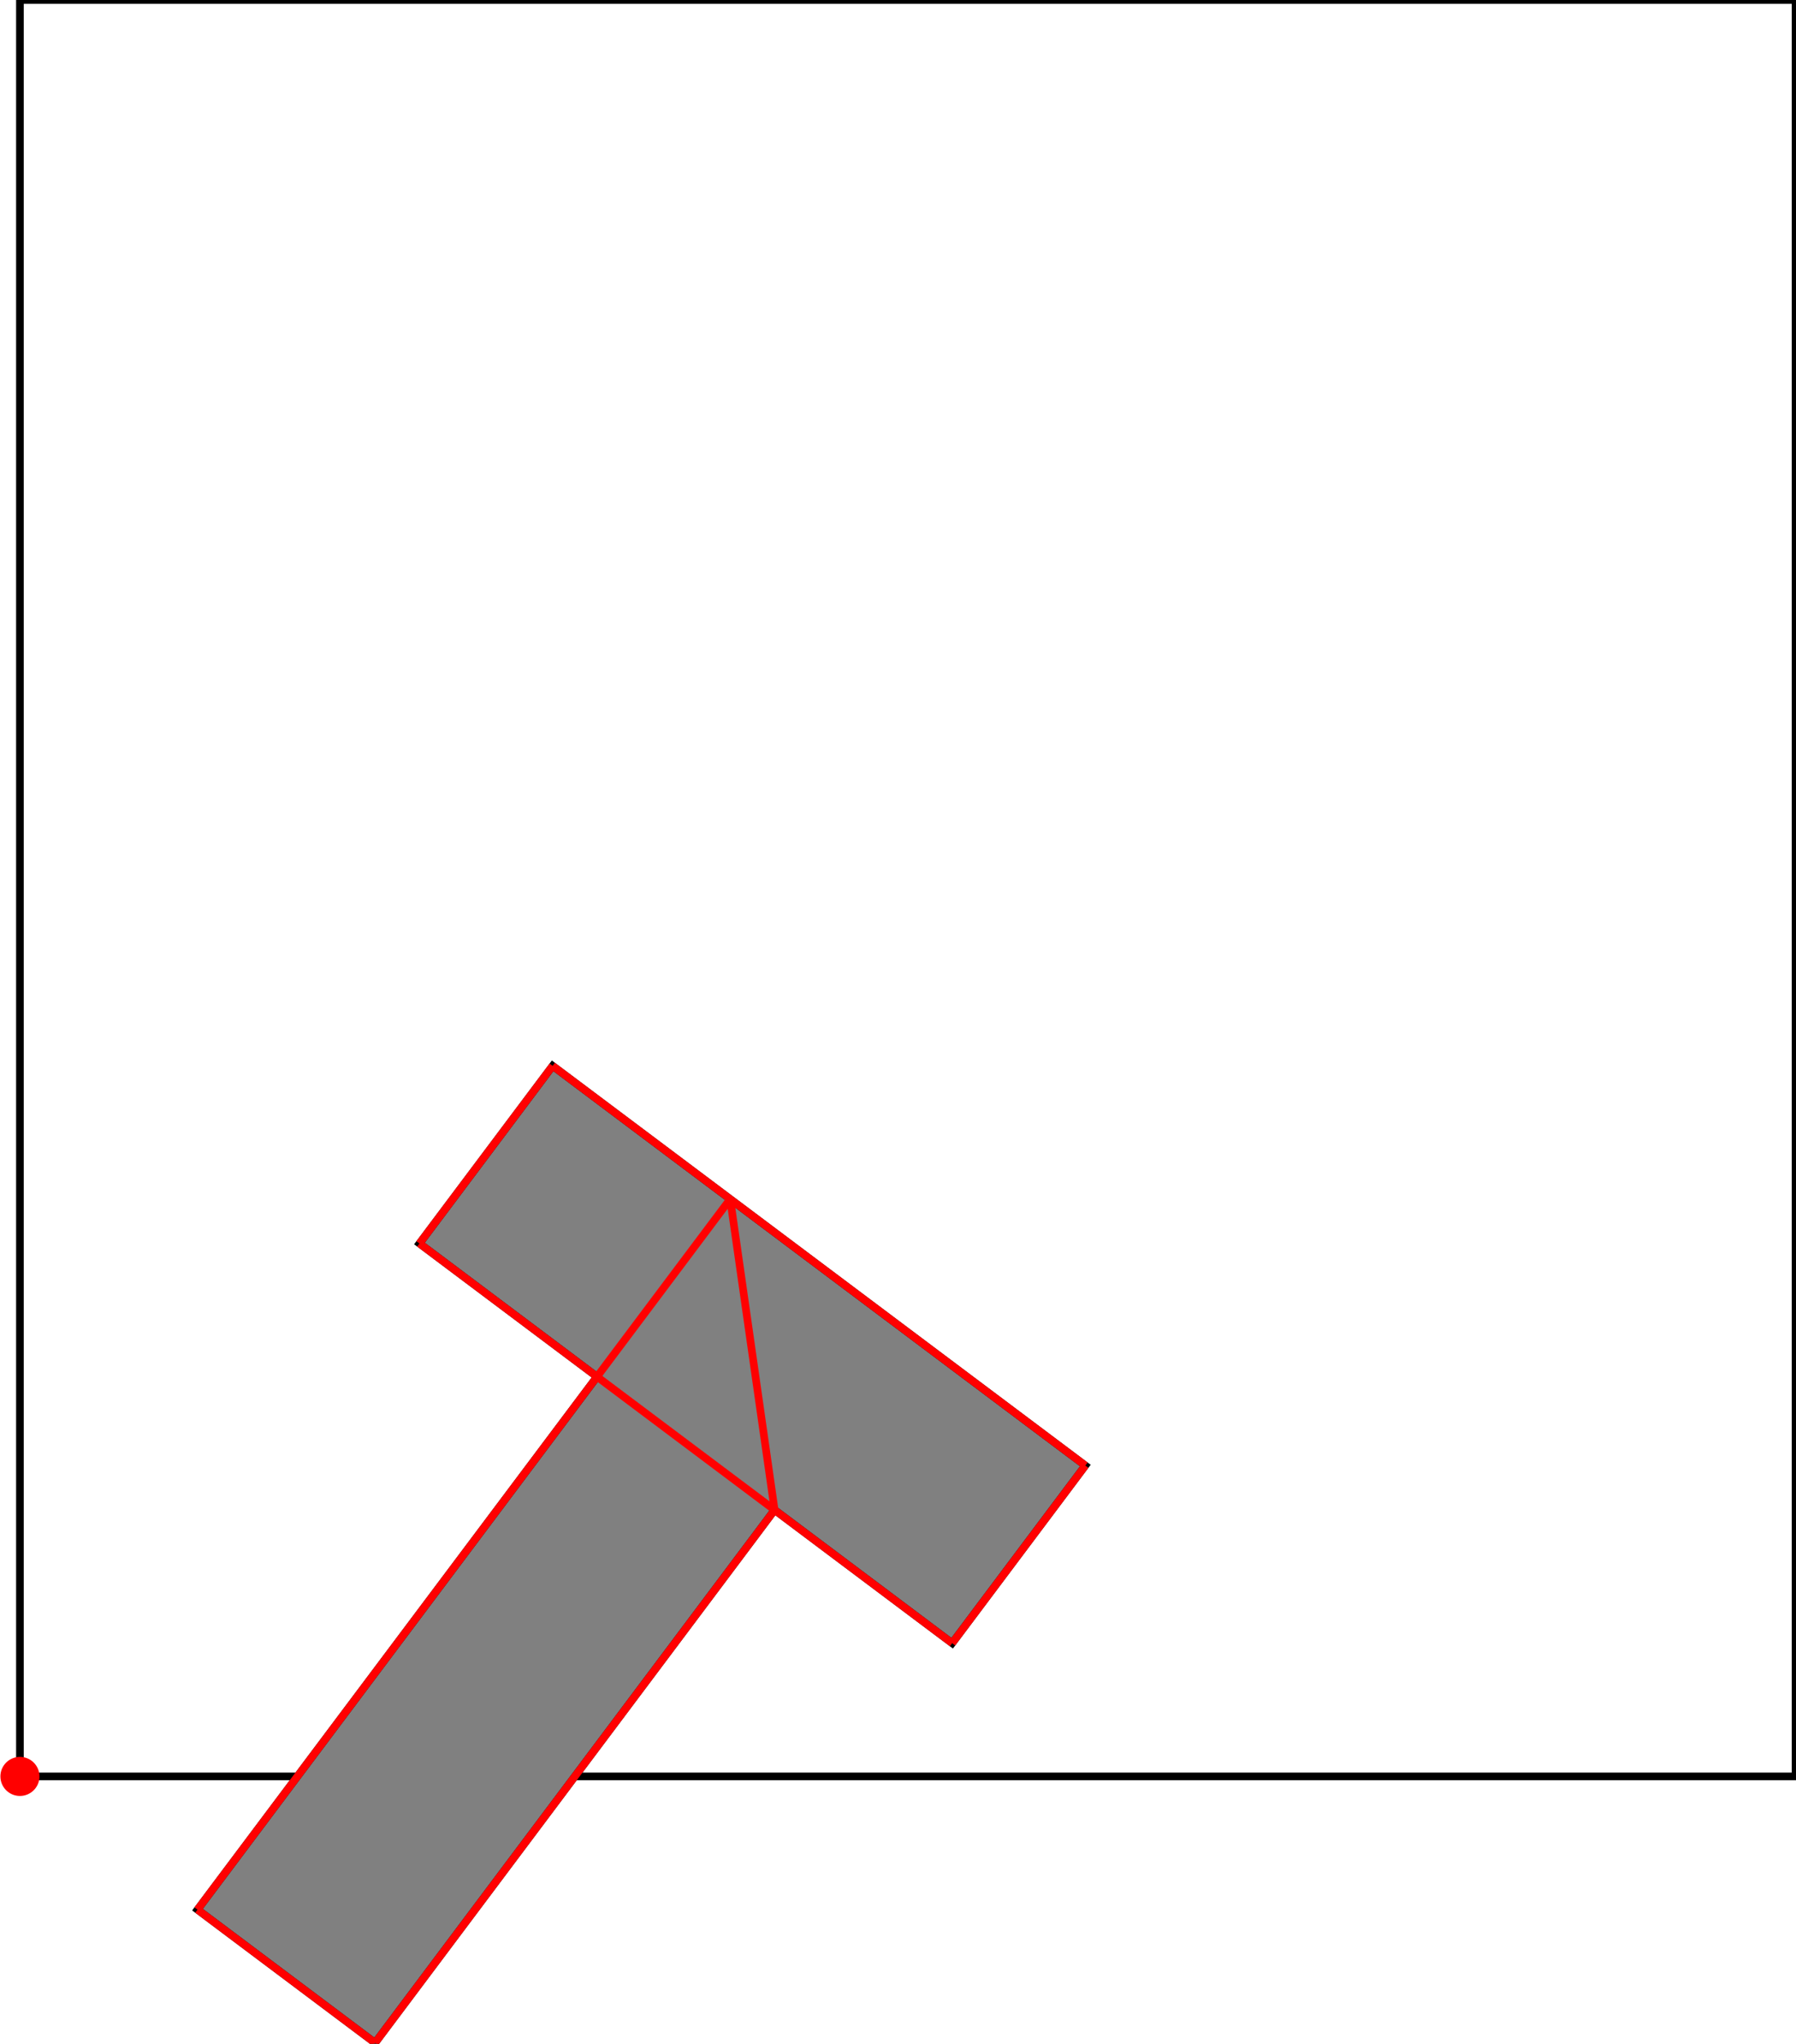 <?xml version="1.0" encoding="UTF-8"?>
<!DOCTYPE svg PUBLIC "-//W3C//DTD SVG 1.1//EN"
    "http://www.w3.org/Graphics/SVG/1.1/DTD/svg11.dtd"><svg xmlns="http://www.w3.org/2000/svg" height="568.744" stroke-opacity="1" viewBox="0 0 500 569" font-size="1" width="500" xmlns:xlink="http://www.w3.org/1999/xlink" stroke="rgb(0,0,0)" version="1.1"><defs></defs><g stroke-linejoin="miter" stroke-opacity="1.0" fill-opacity="0.0" stroke="rgb(0,0,0)" stroke-width="2.133" fill="rgb(0,0,0)" stroke-linecap="butt" stroke-miterlimit="10.0"><path d="M 500,494.56 l -0,-494.56 h -494.56 l -0,494.56 Z"/></g><g stroke-linejoin="miter" stroke-opacity="1.0" fill-opacity="1.0" stroke="rgb(0,0,0)" stroke-width="2.133" fill="rgb(128,128,128)" stroke-linecap="butt" stroke-miterlimit="10.0"><path d="M 104.352,568.744 l 111.276,-148.368 l 49.456,37.092 l 37.092,-49.456 l -148.368,-111.276 l -37.092,49.456 l 49.456,37.092 l -111.276,148.368 l 49.456,37.092 Z"/></g><g stroke-linejoin="miter" stroke-opacity="1.0" fill-opacity="1.0" stroke="rgb(0,0,0)" stroke-width="0.0" fill="rgb(255,0,0)" stroke-linecap="butt" stroke-miterlimit="10.0"><path d="M 10.88,494.56 c 0,-3.005 -2.436,-5.44 -5.44 -5.44c -3.005,-0 -5.44,2.436 -5.44 5.44c -0,3.005 2.436,5.44 5.44 5.44c 3.005,0 5.44,-2.436 5.44 -5.44Z"/></g><g stroke-linejoin="miter" stroke-opacity="1.0" fill-opacity="0.0" stroke="rgb(255,0,0)" stroke-width="2.133" fill="rgb(0,0,0)" stroke-linecap="butt" stroke-miterlimit="10.0"><path d="M 302.176,408.012 l -148.368,-111.276 "/></g><g stroke-linejoin="miter" stroke-opacity="1.0" fill-opacity="0.0" stroke="rgb(255,0,0)" stroke-width="2.133" fill="rgb(0,0,0)" stroke-linecap="butt" stroke-miterlimit="10.0"><path d="M 265.084,457.468 l -148.368,-111.276 "/></g><g stroke-linejoin="miter" stroke-opacity="1.0" fill-opacity="0.0" stroke="rgb(255,0,0)" stroke-width="2.133" fill="rgb(0,0,0)" stroke-linecap="butt" stroke-miterlimit="10.0"><path d="M 215.628,420.376 l -12.364,-86.548 "/></g><g stroke-linejoin="miter" stroke-opacity="1.0" fill-opacity="0.0" stroke="rgb(255,0,0)" stroke-width="2.133" fill="rgb(0,0,0)" stroke-linecap="butt" stroke-miterlimit="10.0"><path d="M 104.352,568.744 l -49.456,-37.092 "/></g><g stroke-linejoin="miter" stroke-opacity="1.0" fill-opacity="0.0" stroke="rgb(255,0,0)" stroke-width="2.133" fill="rgb(0,0,0)" stroke-linecap="butt" stroke-miterlimit="10.0"><path d="M 116.716,346.192 l 37.092,-49.456 "/></g><g stroke-linejoin="miter" stroke-opacity="1.0" fill-opacity="0.0" stroke="rgb(255,0,0)" stroke-width="2.133" fill="rgb(0,0,0)" stroke-linecap="butt" stroke-miterlimit="10.0"><path d="M 54.896,531.652 l 148.368,-197.824 "/></g><g stroke-linejoin="miter" stroke-opacity="1.0" fill-opacity="0.0" stroke="rgb(255,0,0)" stroke-width="2.133" fill="rgb(0,0,0)" stroke-linecap="butt" stroke-miterlimit="10.0"><path d="M 104.352,568.744 l 111.276,-148.368 "/></g><g stroke-linejoin="miter" stroke-opacity="1.0" fill-opacity="0.0" stroke="rgb(255,0,0)" stroke-width="2.133" fill="rgb(0,0,0)" stroke-linecap="butt" stroke-miterlimit="10.0"><path d="M 265.084,457.468 l 37.092,-49.456 "/></g></svg>